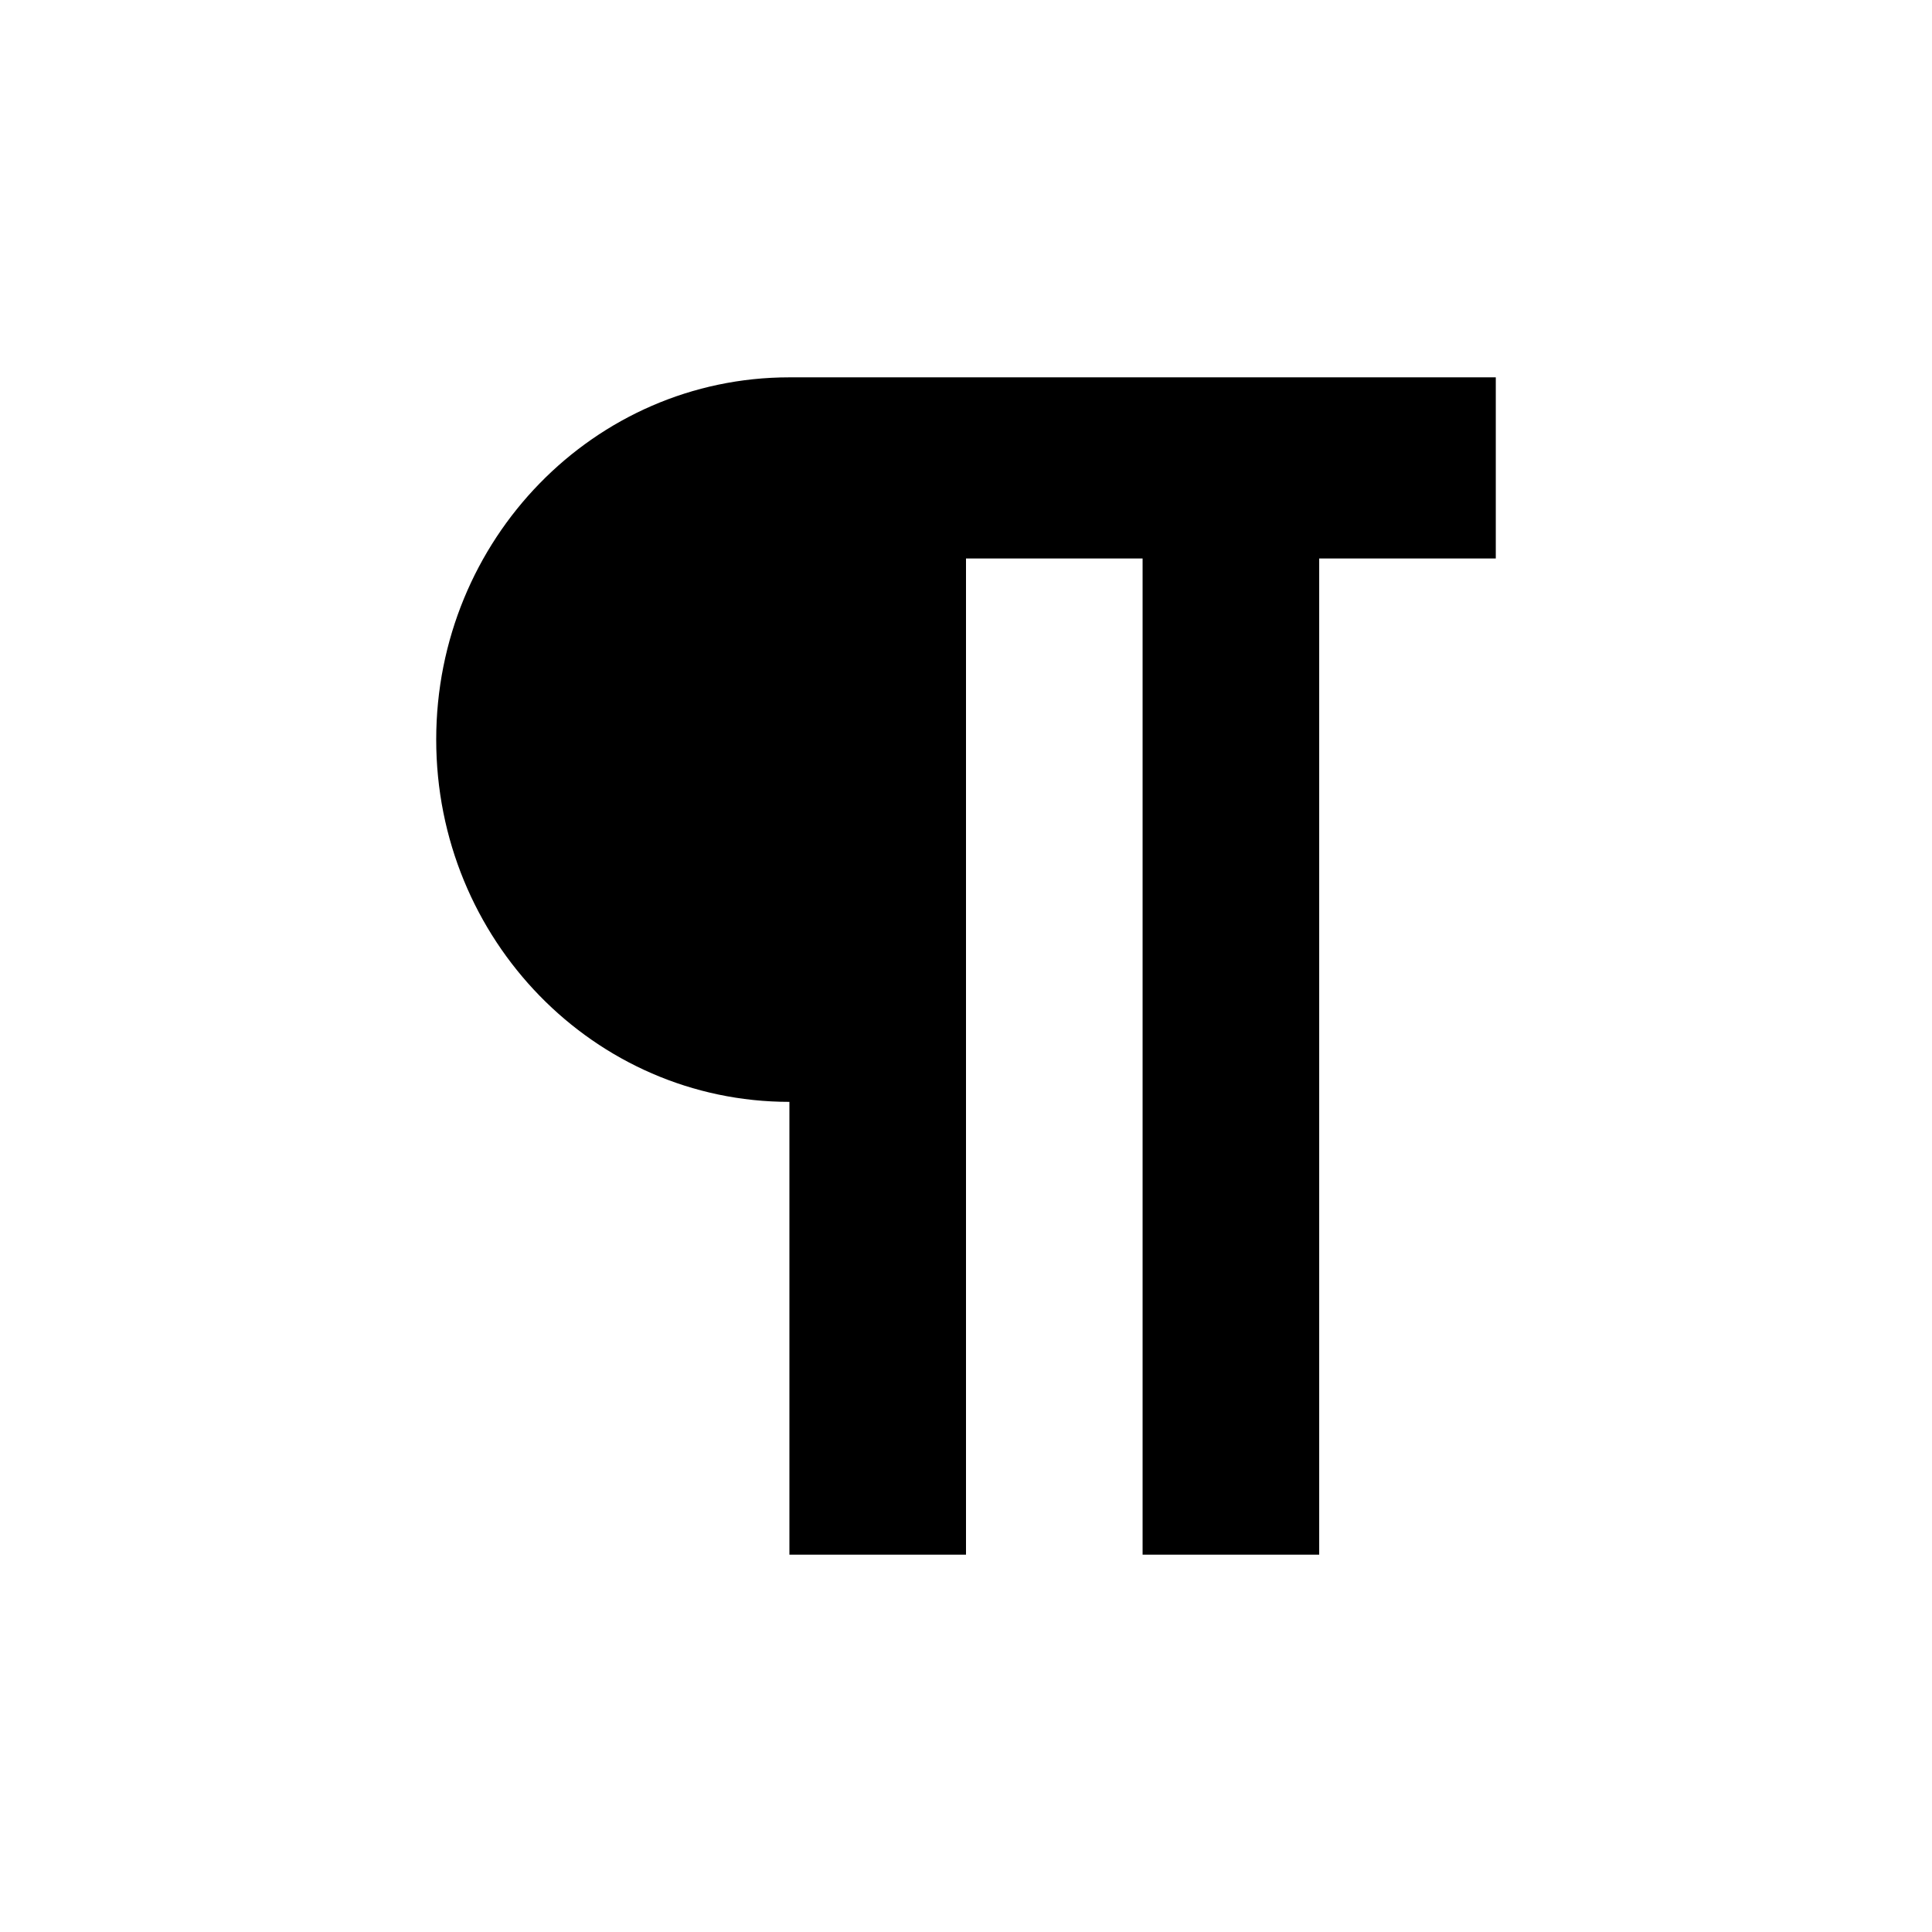 <?xml version="1.0" encoding="UTF-8" standalone="no"?>
<svg
   xmlns:dc="http://purl.org/dc/elements/1.1/"
   xmlns:cc="http://creativecommons.org/ns#"
   xmlns:rdf="http://www.w3.org/1999/02/22-rdf-syntax-ns#"
   xmlns:svg="http://www.w3.org/2000/svg"
   xmlns="http://www.w3.org/2000/svg"
   xmlns:sodipodi="http://sodipodi.sourceforge.net/DTD/sodipodi-0.dtd"
   xmlns:inkscape="http://www.inkscape.org/namespaces/inkscape"
   width="128"
   height="128"
   viewBox="0 0 128 128"
   version="1.1"
   id="svg5315"
   sodipodi:docname="P.svg"
   inkscape:version="0.92.3 (2405546, 2018-03-11)">
  <defs
     id="defs5319" />
  <sodipodi:namedview
     pagecolor="#ffffff"
     bordercolor="#666666"
     borderopacity="1"
     objecttolerance="10"
     gridtolerance="10"
     guidetolerance="10"
     inkscape:pageopacity="0"
     inkscape:pageshadow="2"
     inkscape:window-width="1920"
     inkscape:window-height="1052"
     id="namedview5317"
     showgrid="false"
     inkscape:zoom="2.085965"
     inkscape:cx="-125.02377"
     inkscape:cy="-37.50708"
     inkscape:window-x="0"
     inkscape:window-y="0"
     inkscape:window-maximized="1"
     inkscape:current-layer="svg5315" />
  <!-- Generator: Sketch 57.1 (83088) - https://sketch.com -->
  <title
     id="title5308">Path</title>
  <desc
     id="desc5310">Created with Sketch.</desc>
  <g
     id="Page-1"
     style="fill:none;fill-rule:evenodd;stroke:none;stroke-width:1"
     transform="matrix(3.9,0,0,3.9,28.9,25)">
    <g
       id="Editor"
       transform="translate(-291,-290)"
       style="fill:#000000">
      <path
         d="M 297,302.308 V 310 h 3 v -16.923 h 3 V 310 h 3 v -16.923 h 3 V 290 h -12 c -3.315,0 -6,2.754 -6,6.154 0,3.4 2.685,6.154 6,6.154 z"
         id="Path"
         inkscape:connector-curvature="0" />
    </g>
  </g>
</svg>
